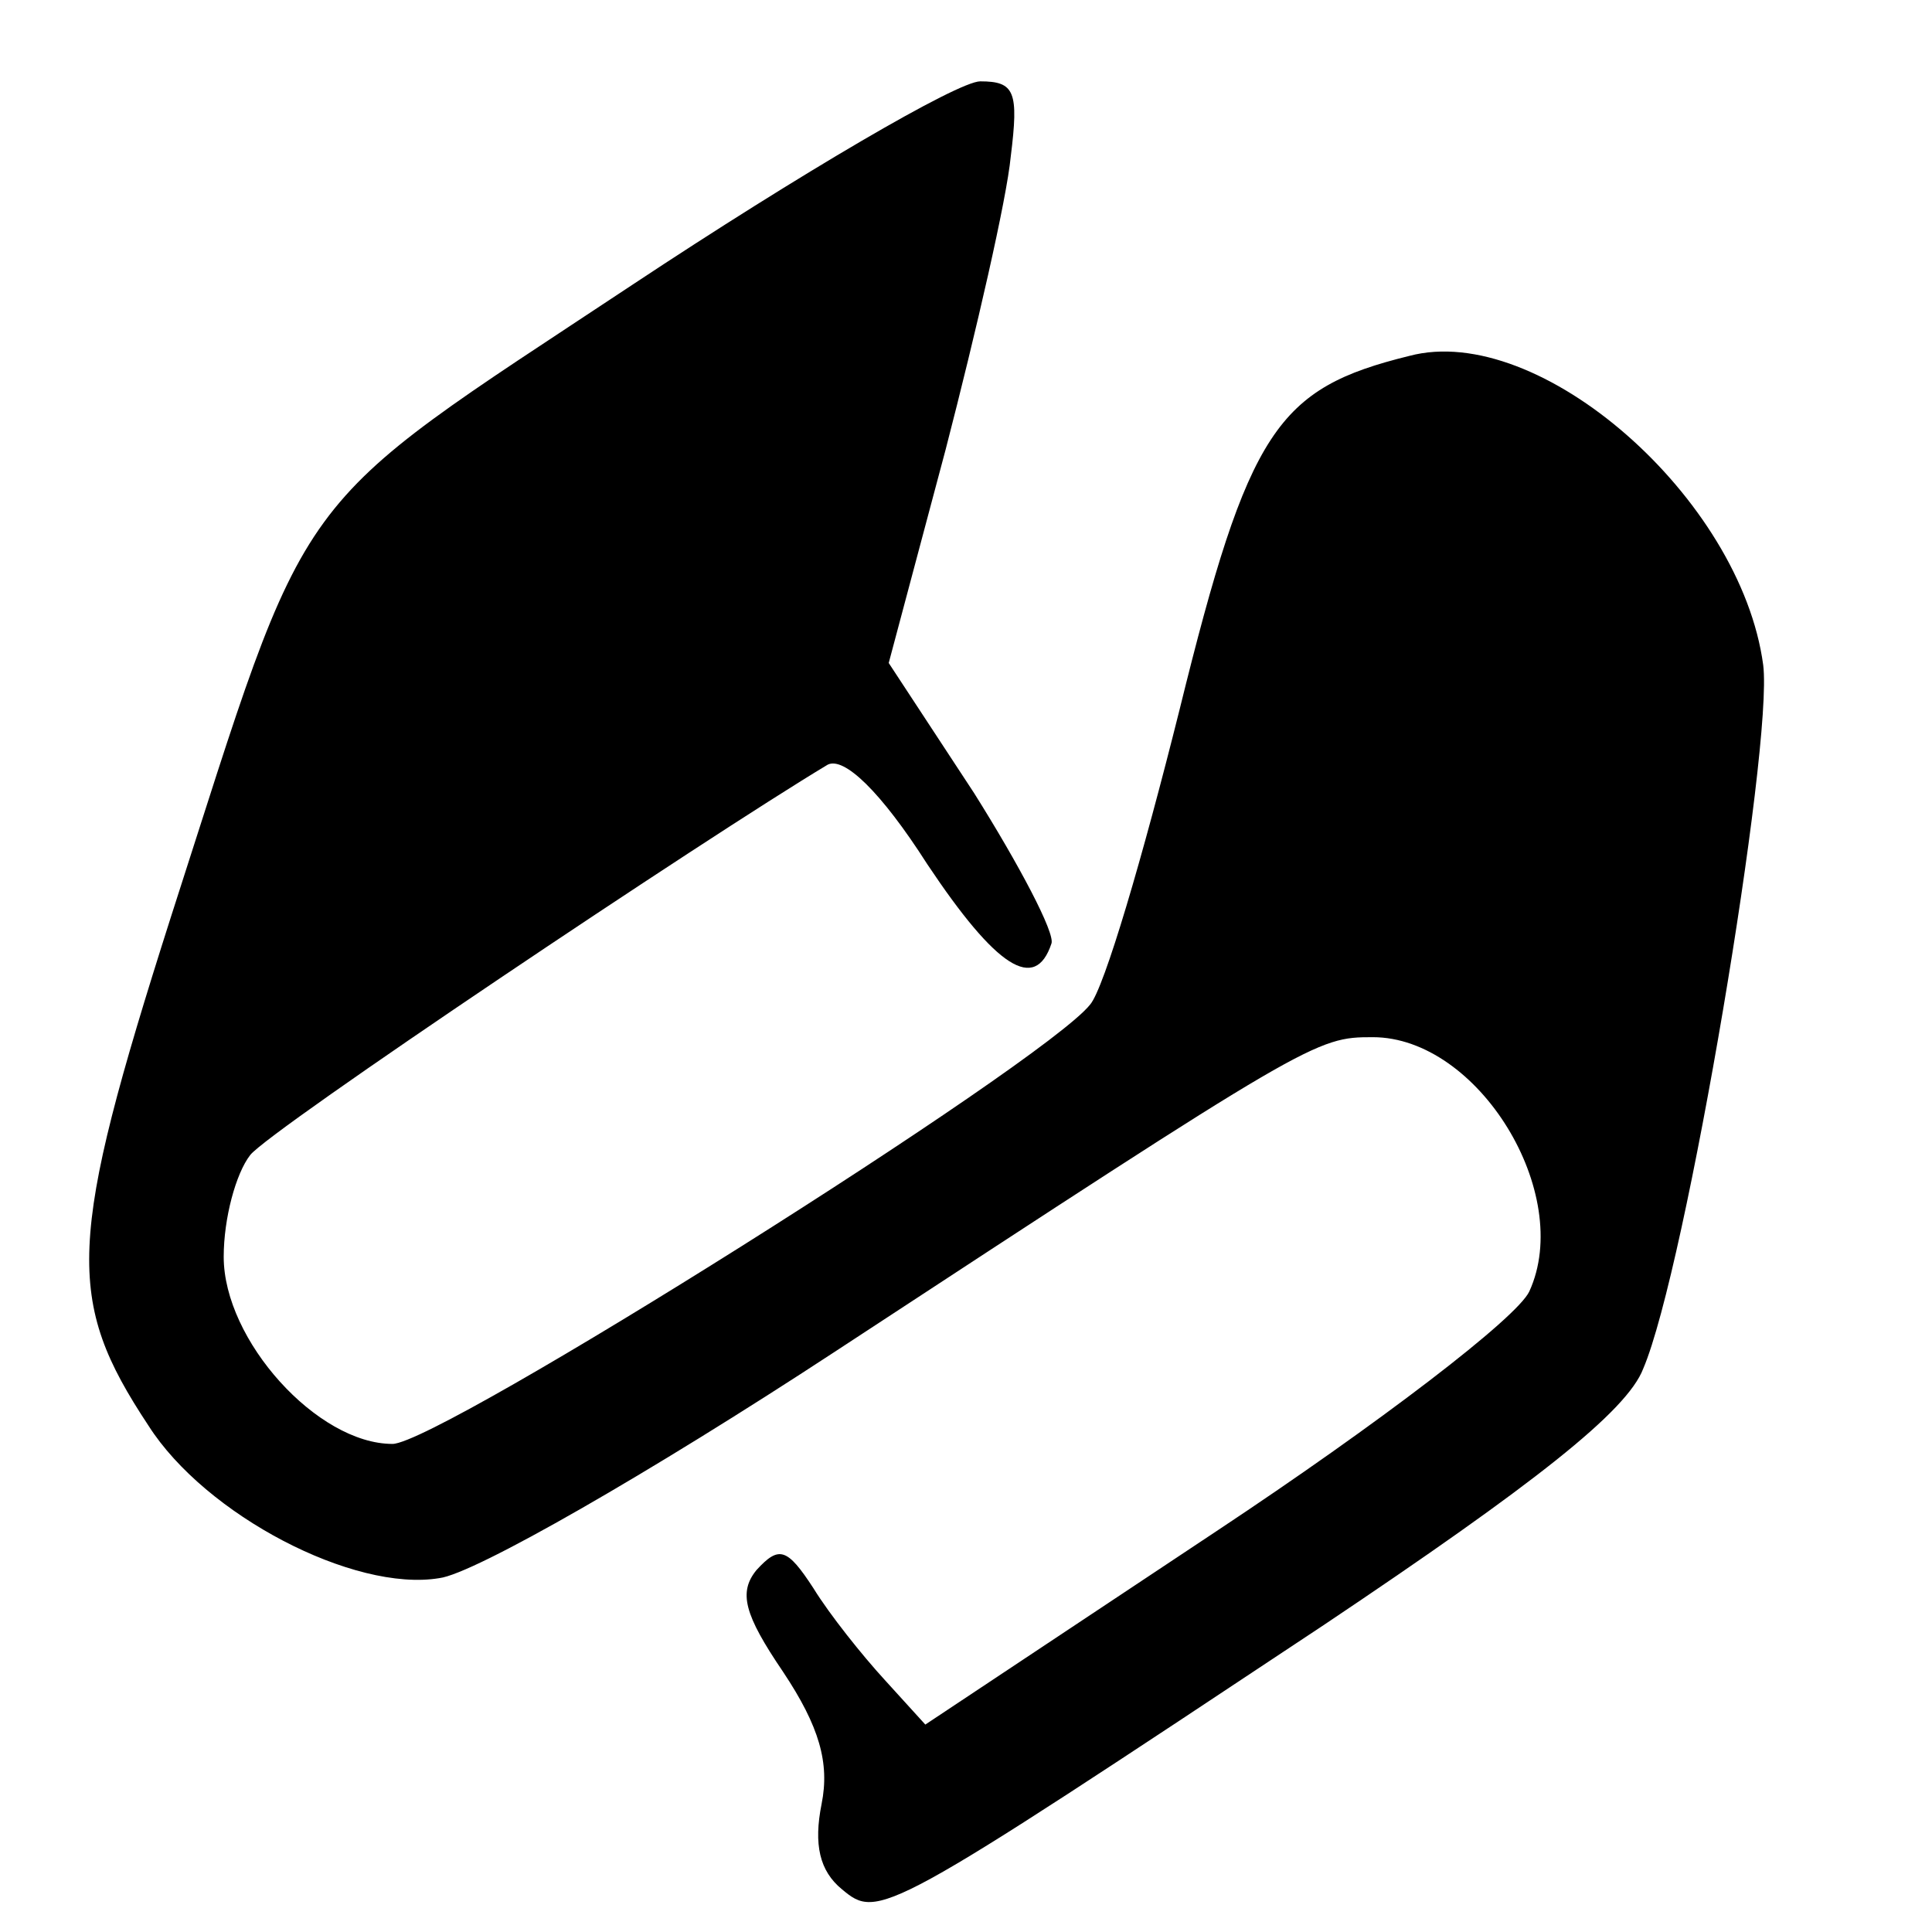 <?xml version="1.0" standalone="no"?>
<!DOCTYPE svg PUBLIC "-//W3C//DTD SVG 20010904//EN"
 "http://www.w3.org/TR/2001/REC-SVG-20010904/DTD/svg10.dtd">
<svg version="1.0" xmlns="http://www.w3.org/2000/svg"
 width="95pt" height="95pt" viewBox="0 0 95 95"
 preserveAspectRatio="xMidYMid meet">
<g transform="translate(0,95) scale(0.1,-0.1)"
fill="#000000" stroke="none">
<path d="M311 810 c-172 -114 -157 -94 -227 -311 -51 -160 -52 -188 -11 -250
28 -44 101 -82 143 -75 17 2 104 52 194 111 235 154 237 155 265 155 52 0 99
-77 77 -125 -6 -13 -74 -65 -154 -118 l-143 -95 -20 22 c-11 12 -27 32 -35 45
-13 20 -17 21 -28 9 -9 -11 -6 -22 13 -50 18 -27 23 -45 19 -65 -4 -20 -1 -33
10 -42 18 -15 20 -14 237 130 103 69 149 105 157 126 21 49 64 306 59 346 -11
82 -110 169 -174 152 -65 -16 -79 -36 -113 -174 -18 -72 -37 -137 -44 -145
-23 -29 -320 -216 -343 -216 -37 0 -83 51 -83 92 0 19 6 41 13 50 9 12 224
156 284 192 8 4 26 -13 49 -49 34 -51 53 -63 61 -39 2 5 -16 39 -38 74 l-42
64 28 105 c15 58 30 123 32 144 4 32 2 37 -15 37 -11 0 -88 -45 -171 -100z"/>
</g>
</svg>
